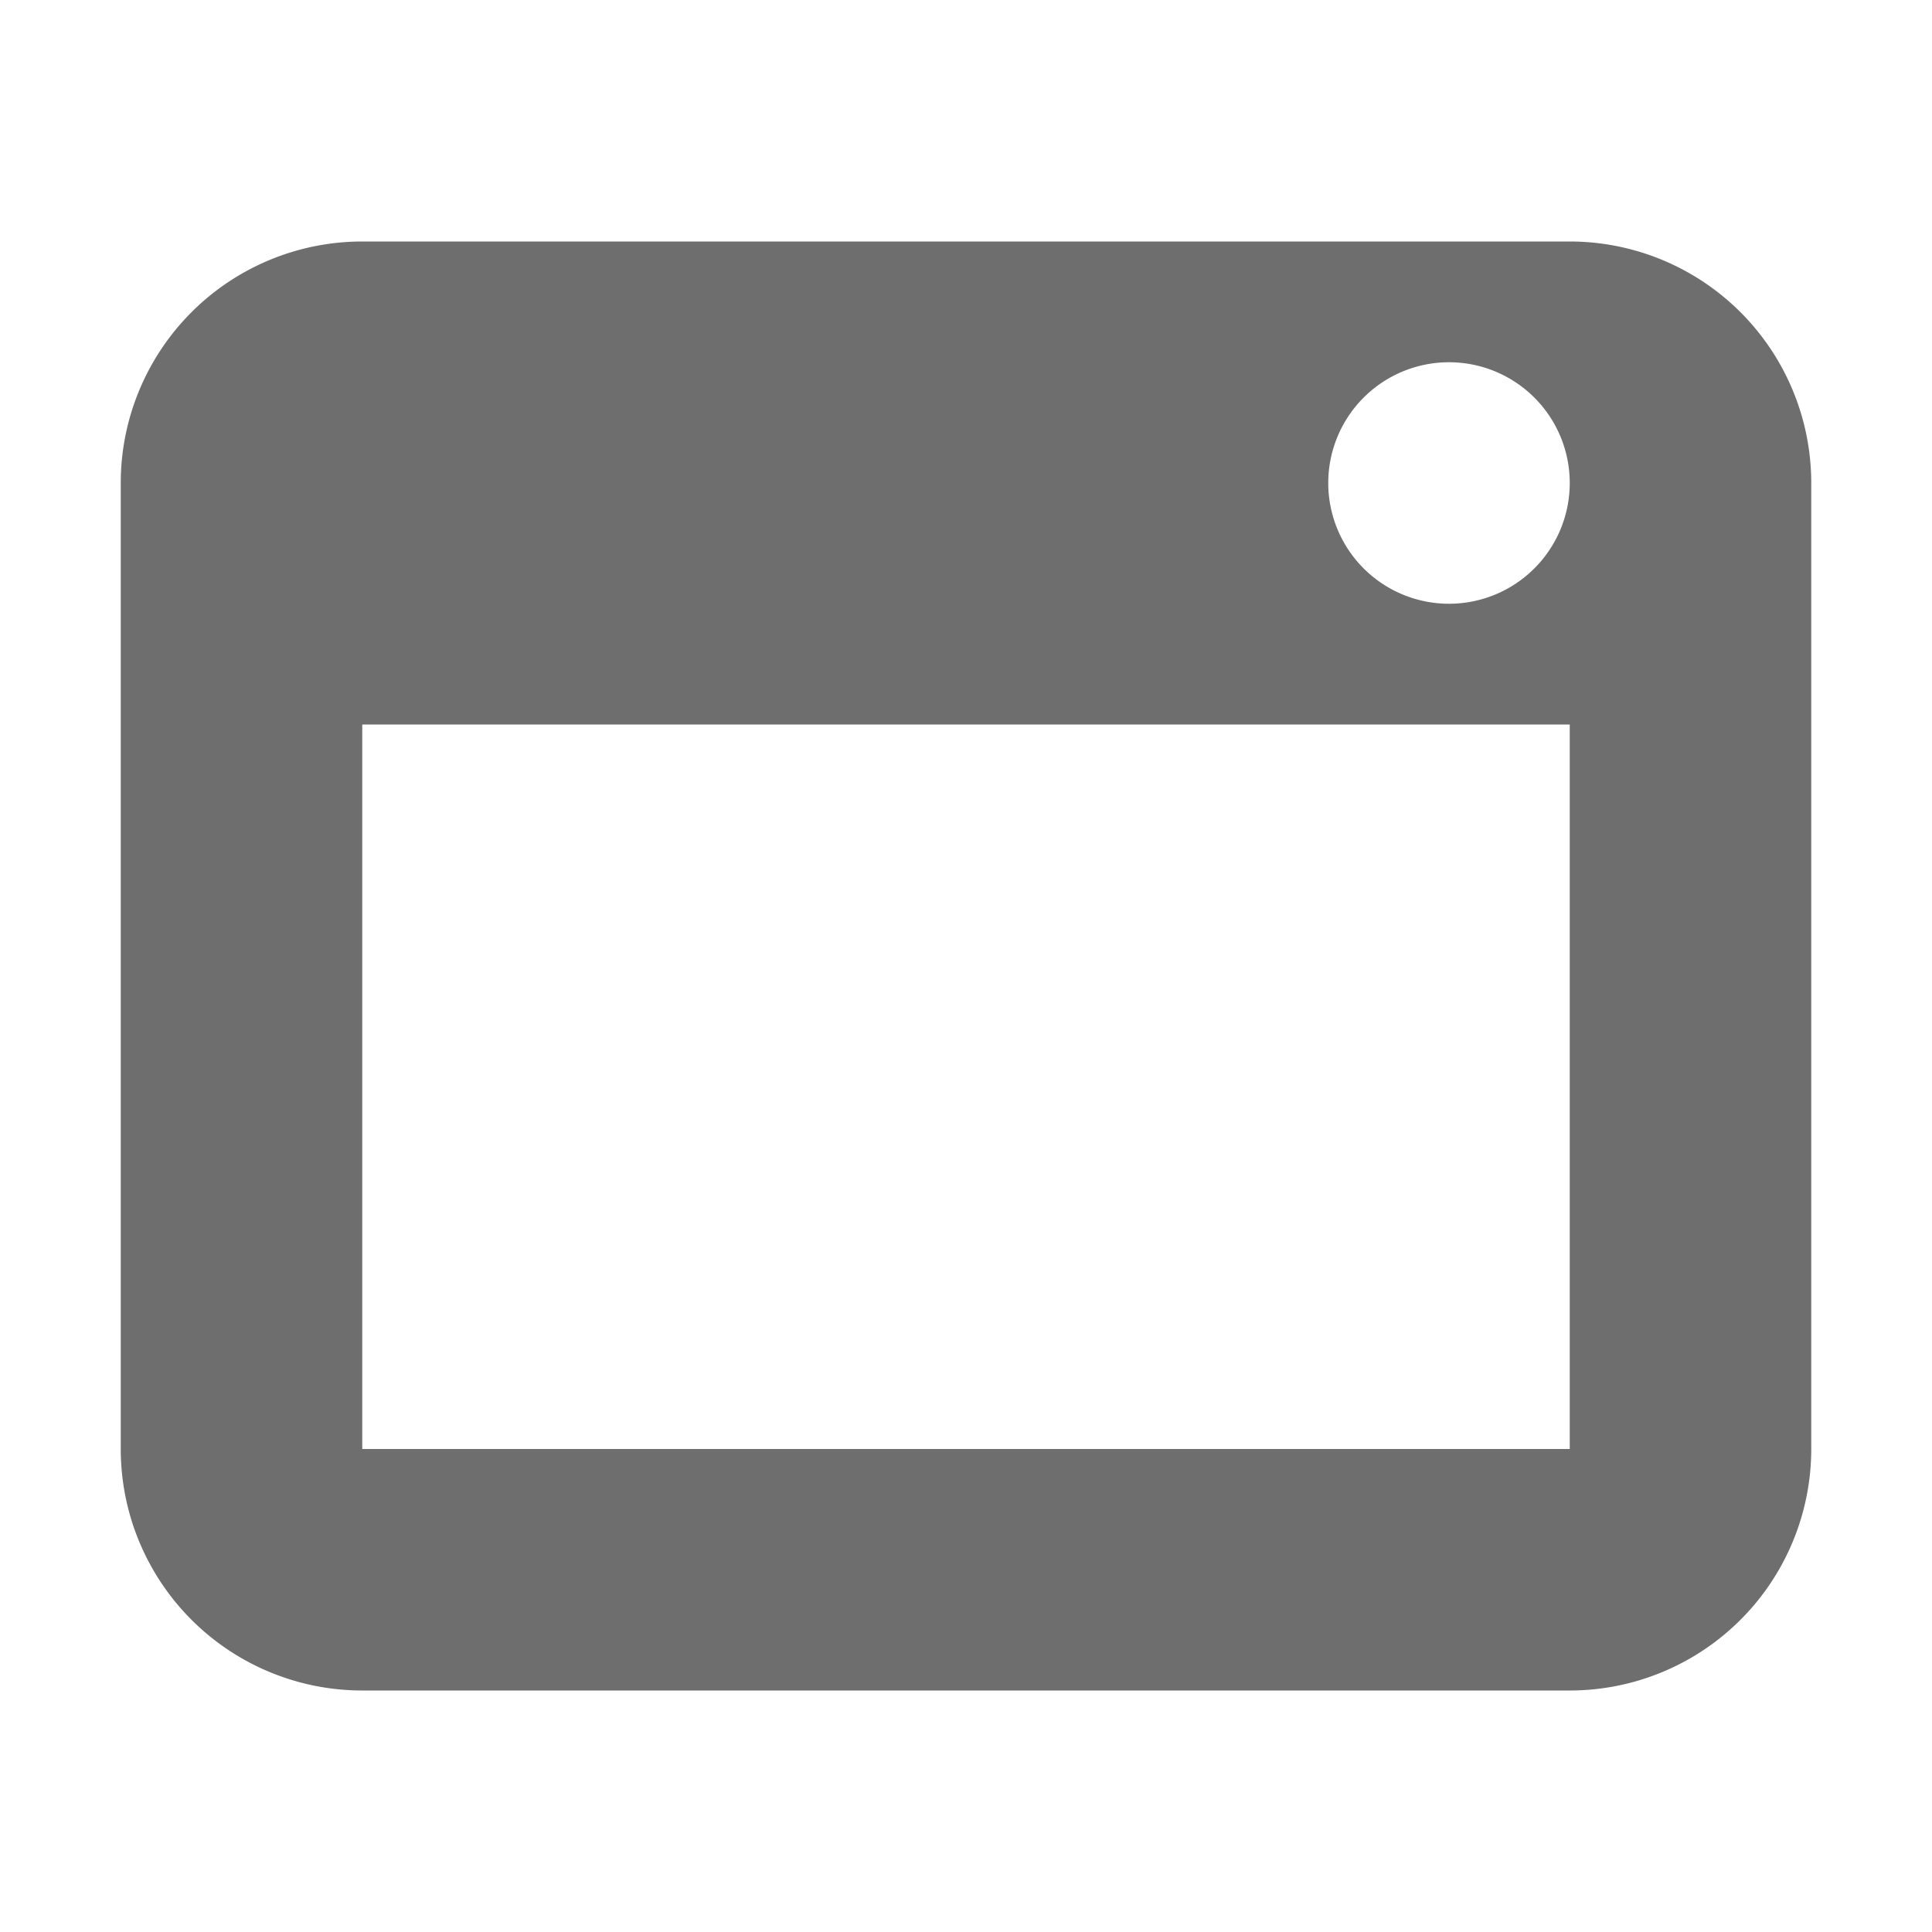<svg xmlns="http://www.w3.org/2000/svg" width="16" height="16">
  <path d="M13,2H3A2,2,0,0,0,1,4v8a2,2,0,0,0,2,2H13a2,2,0,0,0,2-2V4A2,2,0,0,0,13,2Zm0,10H3V6H13ZM12,5a1,1,0,1,1,1-1A1,1,0,0,1,12,5Z" fill="#6e6e6e"/>
</svg>
